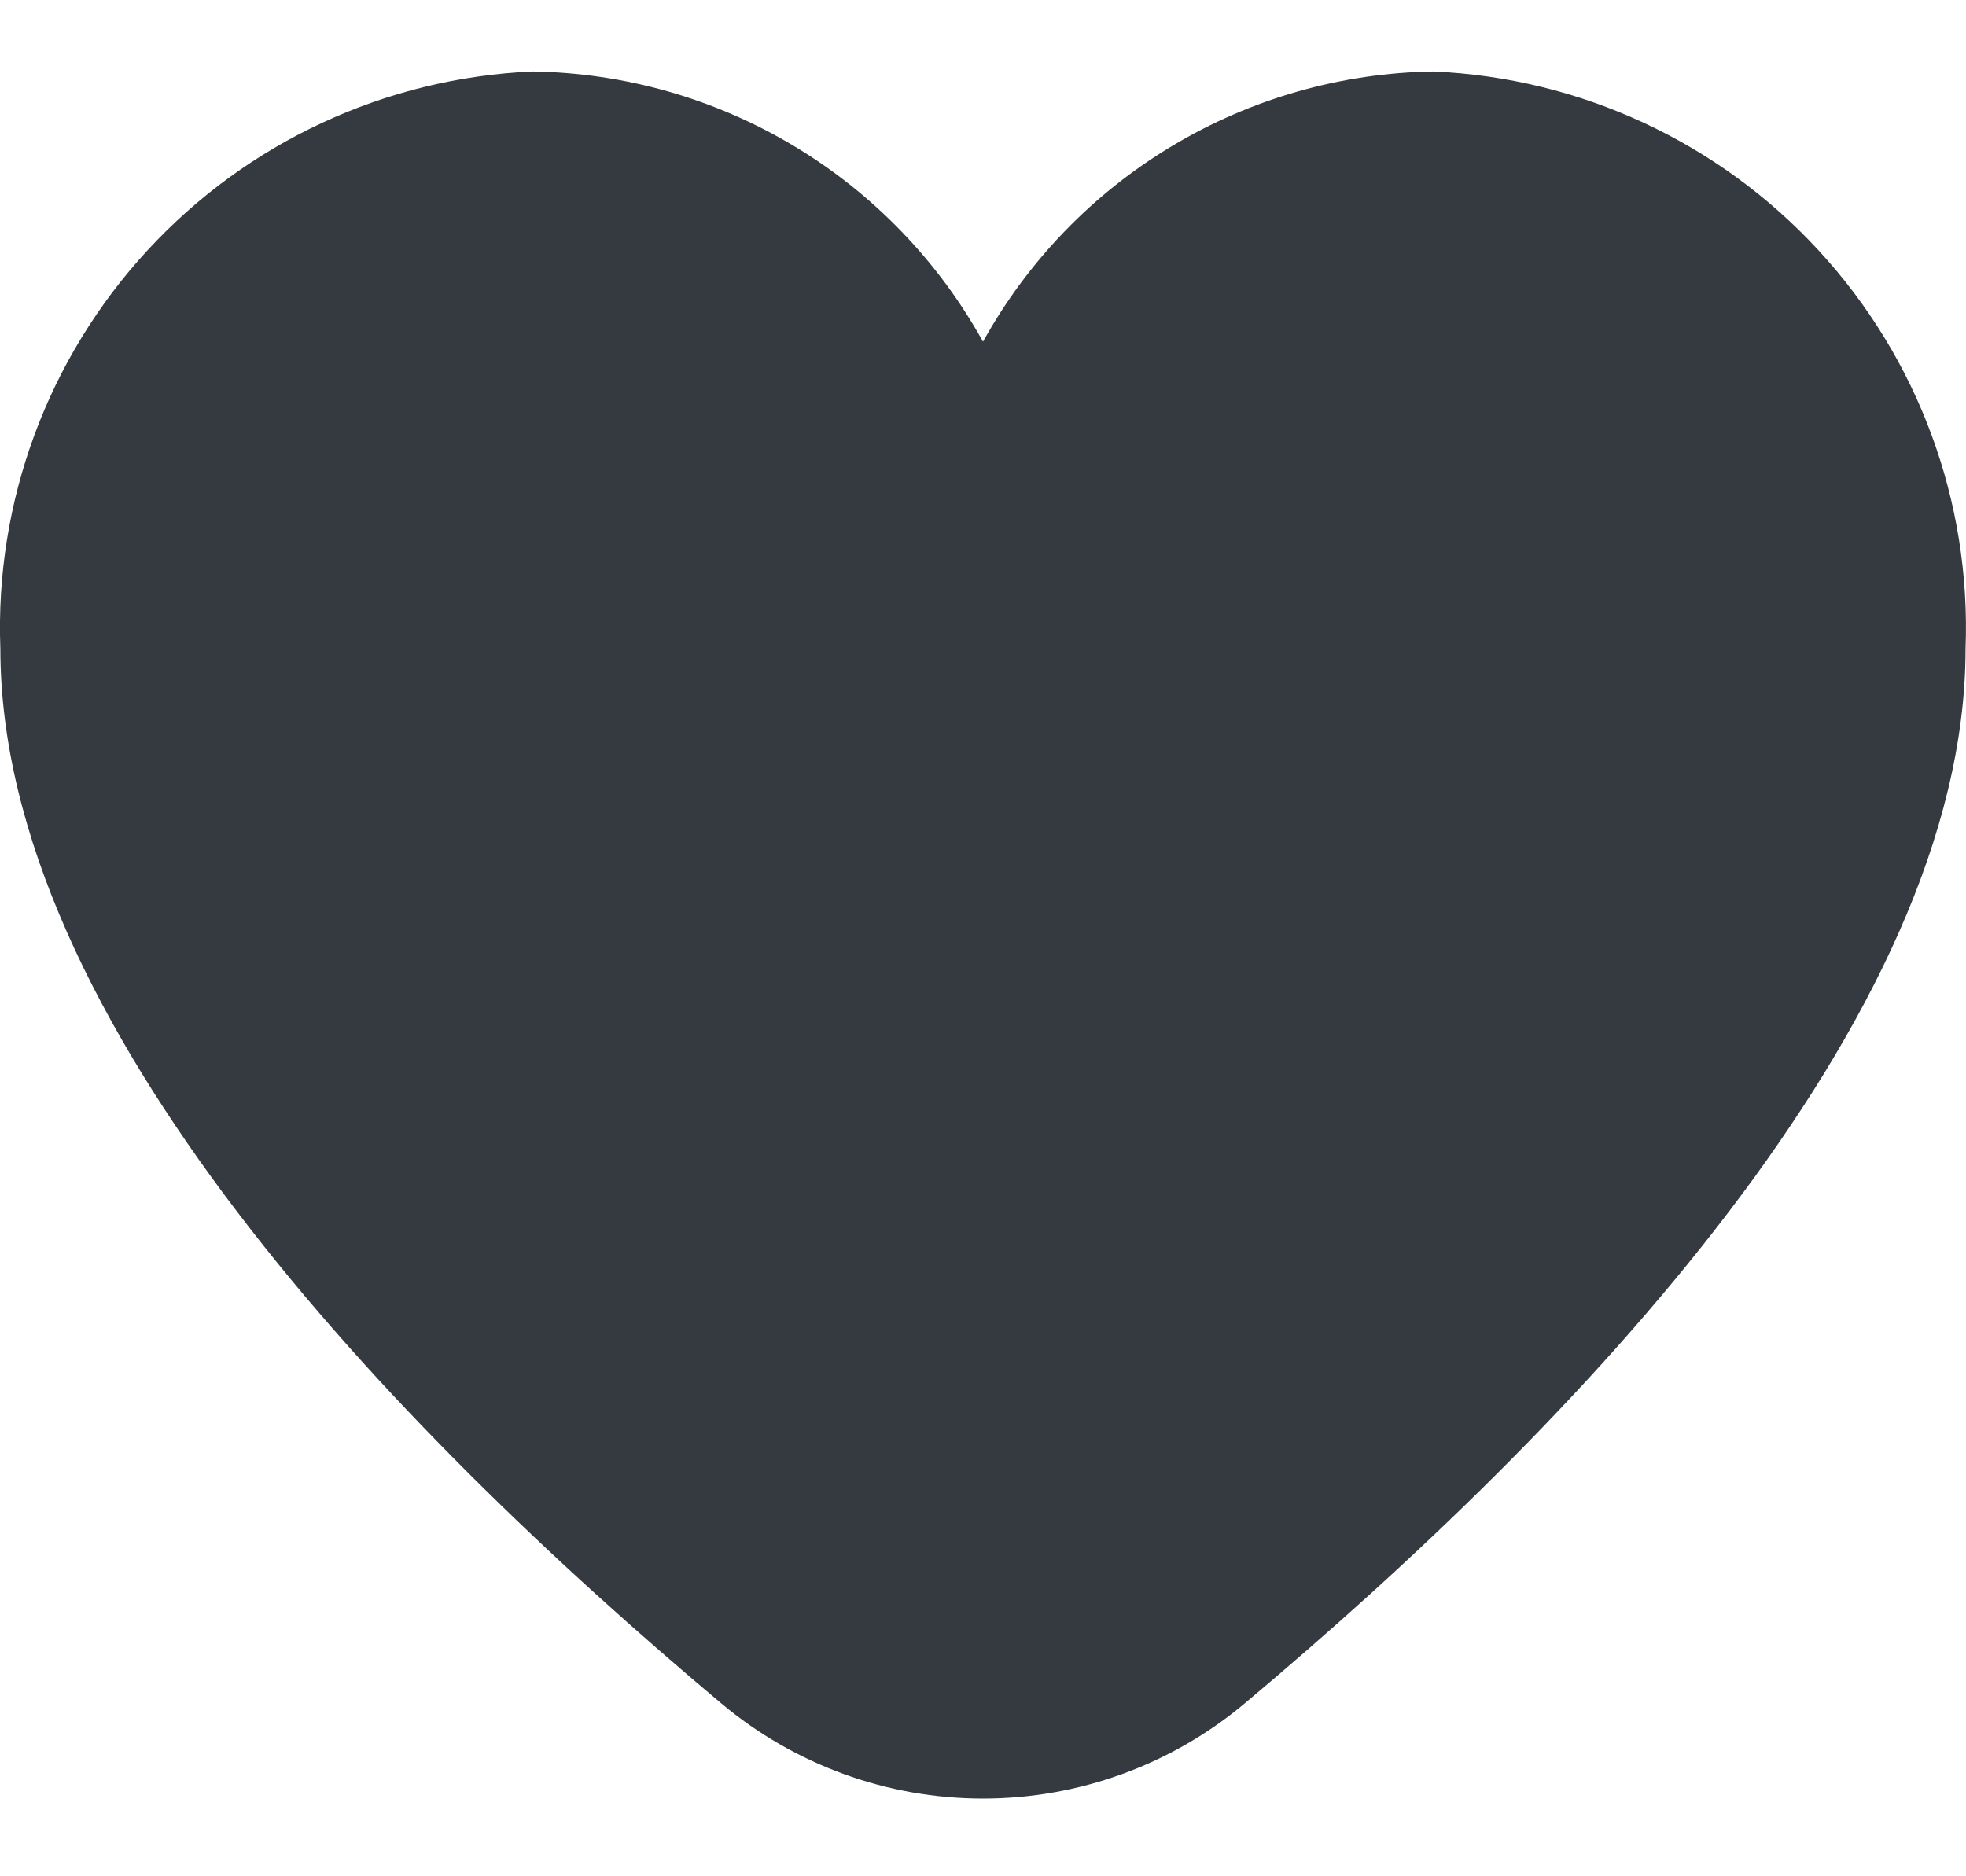 <svg width="22" height="21" viewBox="0 0 22 21" fill="none" xmlns="http://www.w3.org/2000/svg">
<path d="M16.04 0.8C15.008 0.816 13.998 1.104 13.114 1.635C12.229 2.166 11.5 2.921 11 3.824C10.5 2.921 9.771 2.166 8.886 1.635C8.001 1.104 6.992 0.816 5.96 0.8C4.315 0.872 2.766 1.591 1.65 2.802C0.534 4.012 -0.058 5.615 0.004 7.26C0.004 11.426 4.39 15.977 8.068 19.062C8.889 19.752 9.927 20.13 11 20.13C12.073 20.13 13.111 19.752 13.932 19.062C17.61 15.977 21.995 11.426 21.995 7.26C22.058 5.615 21.466 4.012 20.35 2.802C19.234 1.591 17.684 0.872 16.04 0.8Z" fill="#343A3F"/>
</svg>
